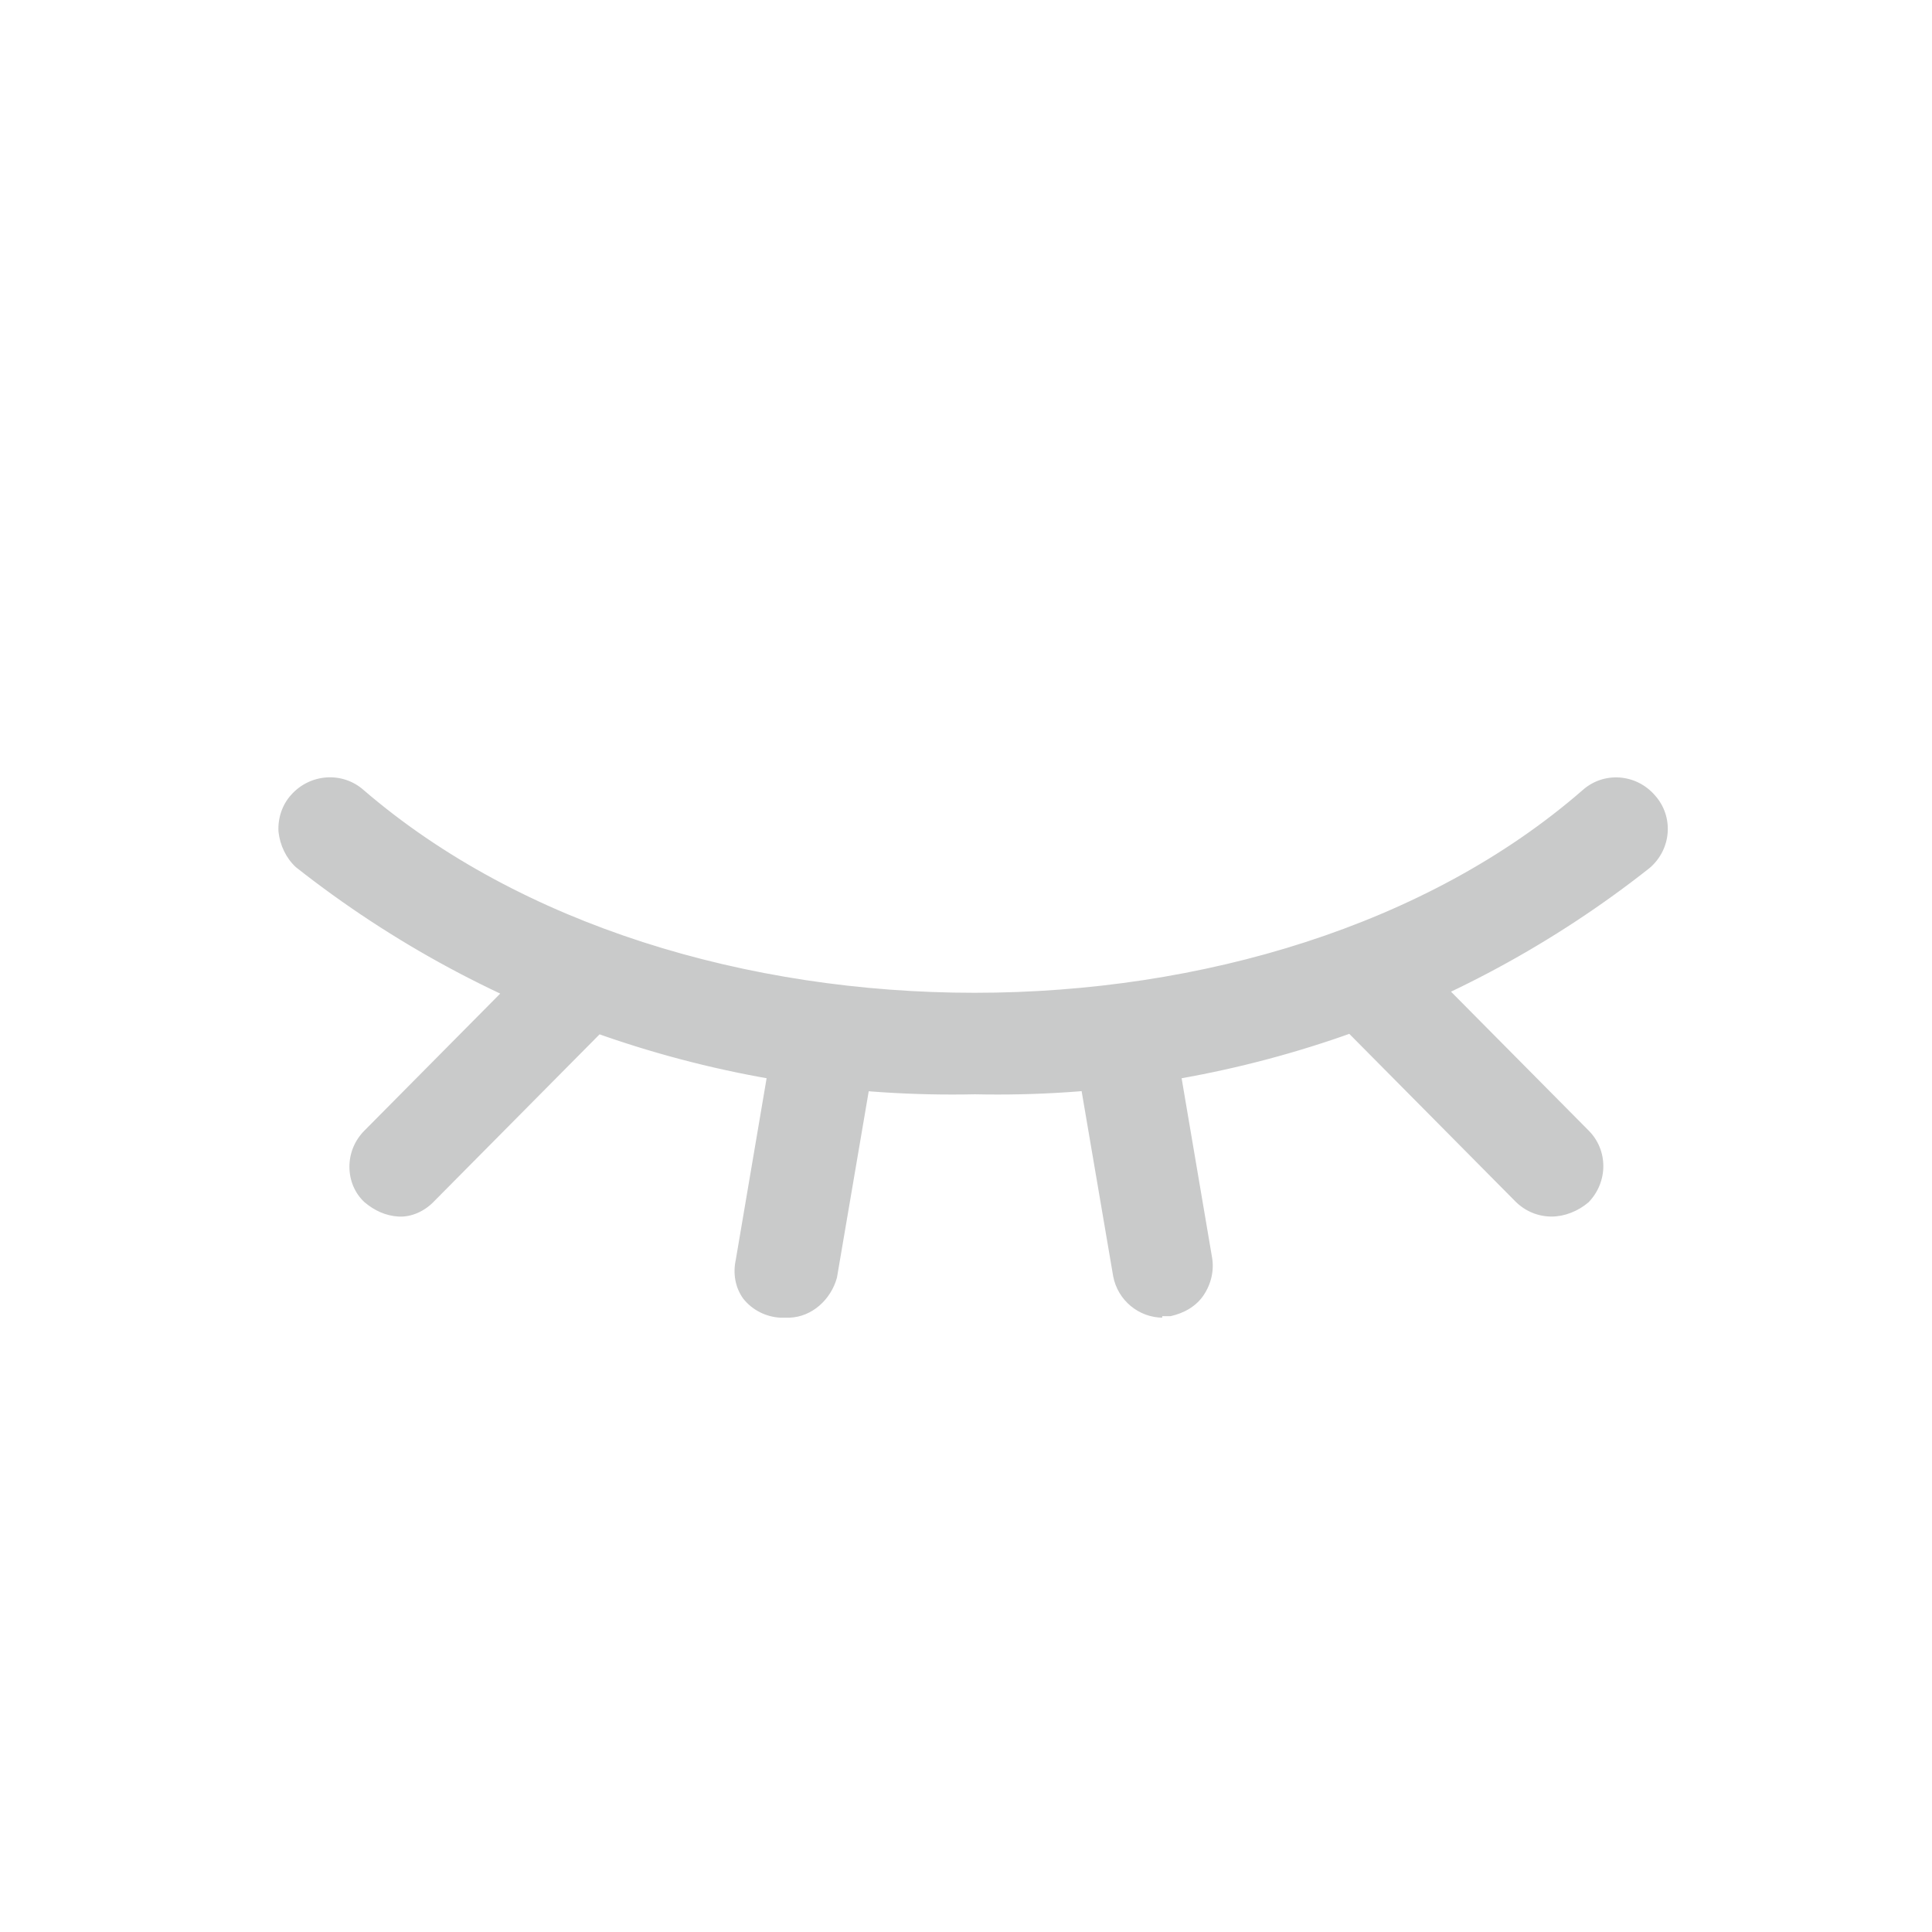 <?xml version="1.0" standalone="no"?><!DOCTYPE svg PUBLIC "-//W3C//DTD SVG 1.1//EN" "http://www.w3.org/Graphics/SVG/1.1/DTD/svg11.dtd"><svg t="1649648893426" class="icon" viewBox="0 0 1024 1024" version="1.1" xmlns="http://www.w3.org/2000/svg" p-id="8077" xmlns:xlink="http://www.w3.org/1999/xlink" width="200" height="200"><defs><style type="text/css"></style></defs><path d="M516.8 580c-130.4 2.8-257.6-39.6-360-120.4-5.2-4.8-8.4-11.6-9.2-18.8-0.4-7.2 2-14.4 6.8-19.6 10-11.2 27.2-12.4 38.4-2.4 166.4 143.2 481.6 143.2 646 0 11.2-10 28.4-8.8 38.4 2.8 10 11.2 8.8 28.4-2.8 38.4-101.2 80-228 122.8-357.6 120z m-98.4 118.4h-4.8c-7.6-0.4-14.8-4-19.6-10-4.4-6-5.6-13.6-4-20.8l18-106c2.8-14.4 16.4-24 30.8-22 7.2 1.2 13.6 5.2 18 11.2 4 6 5.6 13.6 4.8 20.8l-18 105.6c-3.2 11.6-13.2 20.8-25.2 21.2z m404-53.6c-7.2 0-14-2.8-19.2-8l-88.8-89.6c-7.6-6.8-11.2-16.8-8.4-26.8 2.4-10 10.4-17.6 20.4-19.6 10-2 20 1.2 26.8 8.8l88.8 89.6c10.4 10.4 10.4 27.2 0 38-5.6 4.8-12.8 7.6-19.6 7.6z m-611.2 0c-6.8-0.4-12.8-3.2-18-7.6-5.2-4.8-8-11.6-8-18.8 0-7.2 2.8-14 8-19.2l88.8-89.6c6-8.8 17.2-13.2 27.6-10.8 10.4 2.4 18.8 10.4 20.8 20.8s-2.4 21.6-11.2 27.2l-88.8 89.6c-5.2 5.6-12.4 8.8-19.2 8.4z m405.2 53.6c-12.8 0-24-9.2-26.4-22l-18-105.6c-3.2-10-0.8-20.8 7.2-28 7.6-7.6 18.8-9.6 28.4-5.6 9.6 3.6 16.4 12.8 16.8 23.2l18 106c1.2 6.8-0.4 14-4.4 20s-10.4 9.6-17.6 11.2H616v0.8z m0 0" fill="#C9CACA" p-id="8078"></path></svg>